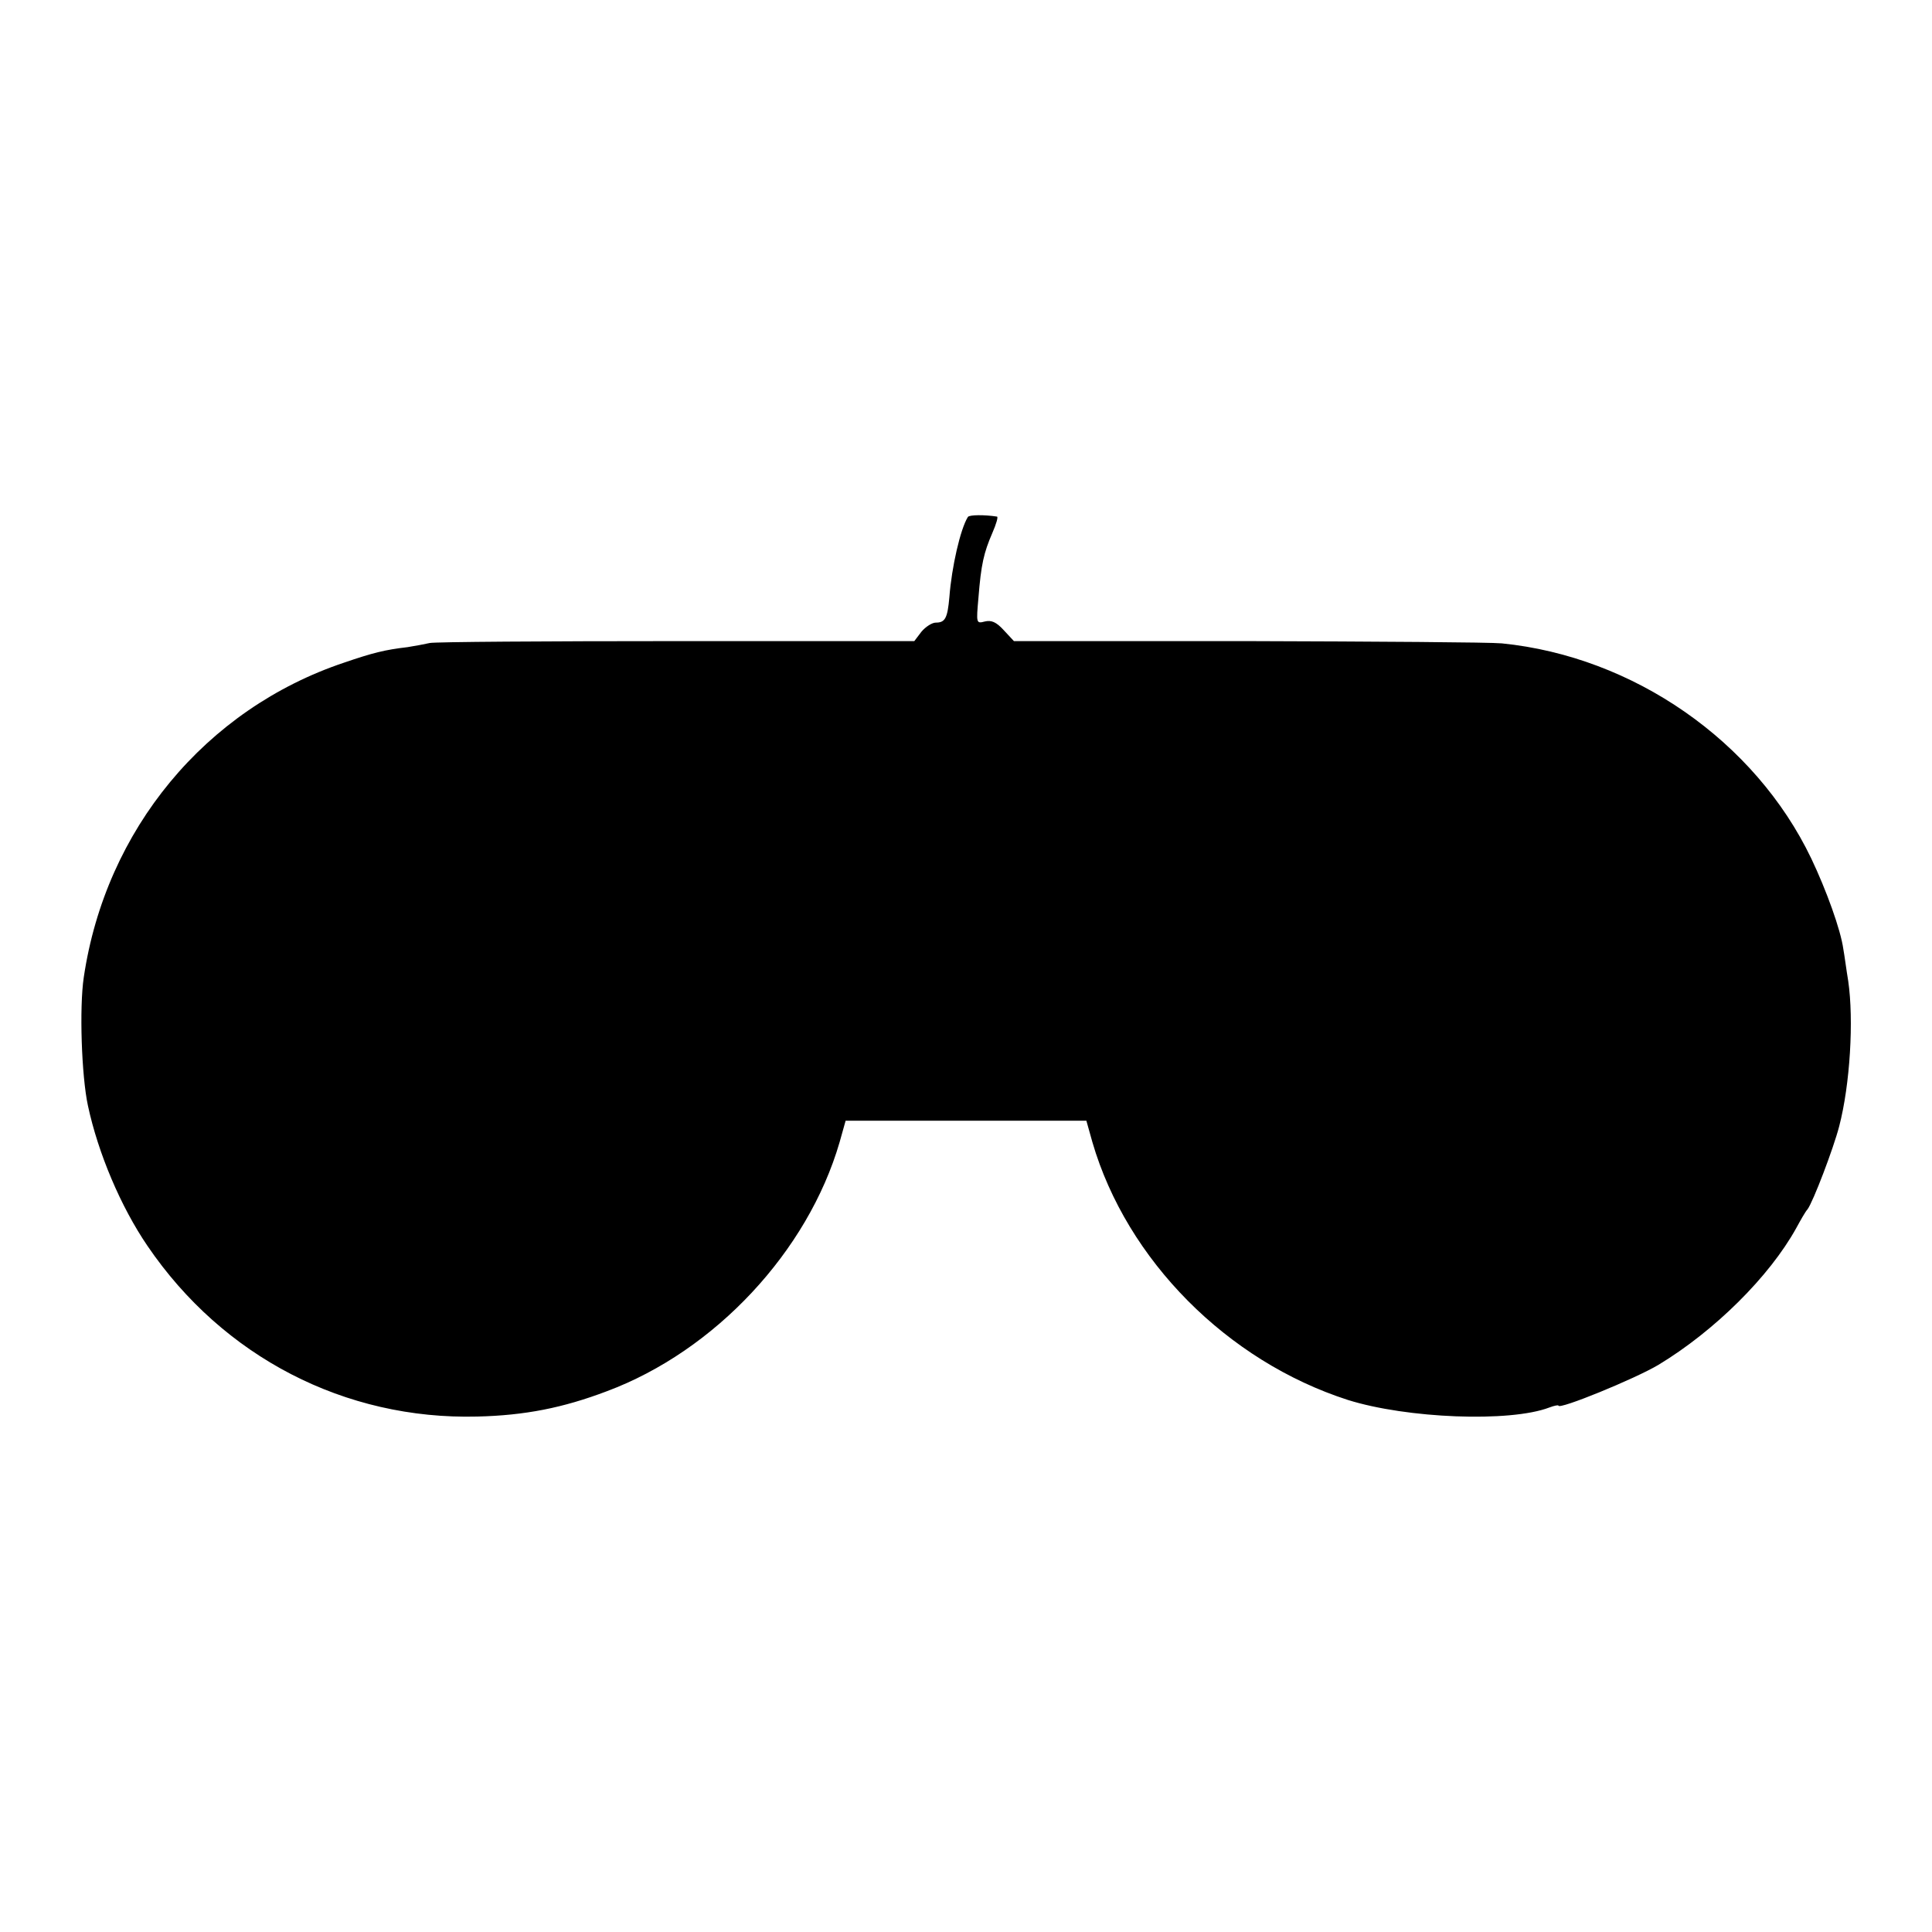 <?xml version="1.0" standalone="no"?>
<!DOCTYPE svg PUBLIC "-//W3C//DTD SVG 20010904//EN"
 "http://www.w3.org/TR/2001/REC-SVG-20010904/DTD/svg10.dtd">
<svg version="1.0" xmlns="http://www.w3.org/2000/svg"
 width="512pt" height="512pt" viewBox="0 0 512 512"
 preserveAspectRatio="xMidYMid meet">
<g transform="translate(0,512) scale(0.1,-0.1)"
fill="#000000" stroke="none">
<path d="M2565 3750 c-20 -32 -43 -133 -49 -212 -5 -56 -11 -68 -36 -68 -10 0
-27 -11 -38 -24 l-19 -25 -630 0 c-346 0 -640 -2 -654 -5 -13 -3 -40 -8 -59
-11 -60 -7 -92 -15 -168 -41 -367 -123 -632 -442 -690 -834 -12 -80 -6 -261
11 -340 27 -126 87 -268 158 -372 200 -294 523 -461 874 -452 126 3 227 23
343 67 287 107 533 371 617 660 l16 57 319 0 319 0 16 -57 c91 -312 357 -580
677 -683 156 -49 429 -60 534 -20 13 5 24 7 24 5 0 -12 203 71 265 108 149 90
294 234 365 362 12 22 25 45 30 50 15 20 69 162 84 220 29 111 39 282 24 385
-5 30 -10 69 -13 85 -7 51 -45 156 -85 240 -149 311 -471 535 -820 570 -30 3
-334 5 -674 6 l-619 0 -27 29 c-20 22 -33 27 -50 23 -23 -6 -23 -5 -17 63 7
88 14 119 37 172 10 23 16 43 12 43 -32 5 -73 5 -77 -1z"/>
</g>
</svg>
